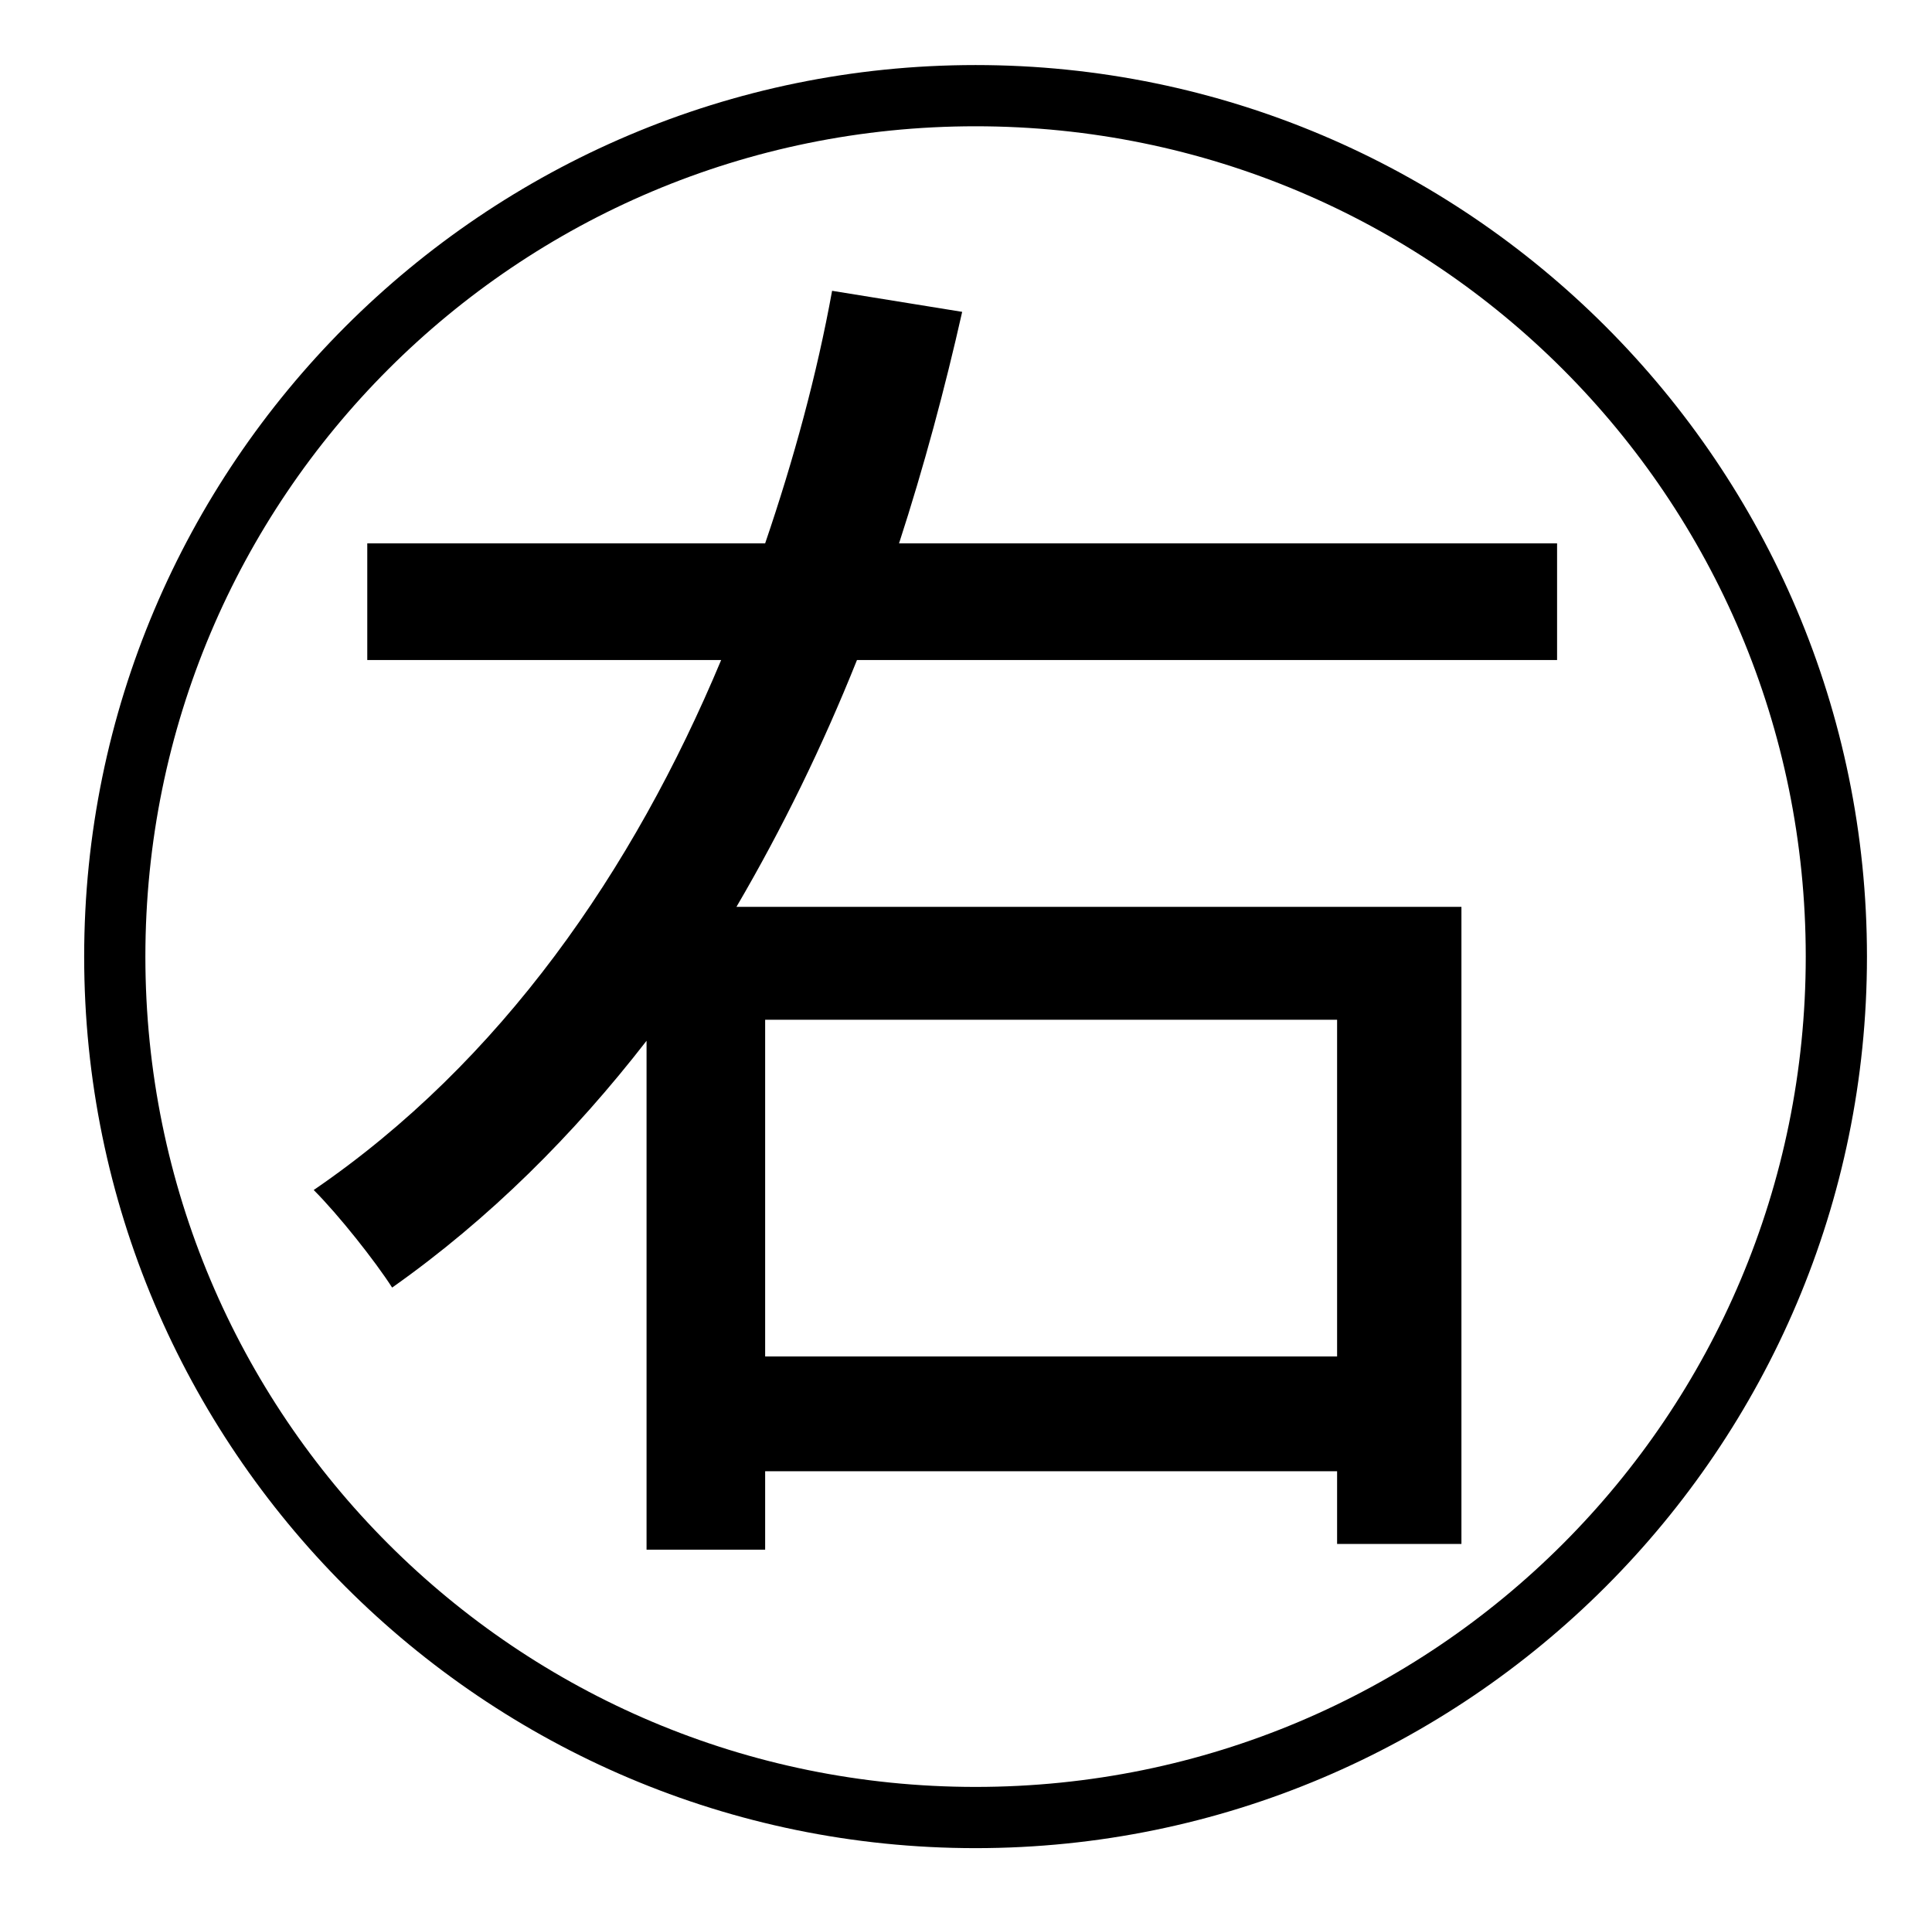 <?xml version="1.0" standalone="no"?>
<!DOCTYPE svg PUBLIC "-//W3C//DTD SVG 1.1//EN" "http://www.w3.org/Graphics/SVG/1.1/DTD/svg11.dtd" >
<svg xmlns="http://www.w3.org/2000/svg" xmlns:xlink="http://www.w3.org/1999/xlink" version="1.1" viewBox="-10 0 1010 1000">
   <path fill="currentColor"
d="M689 533h-299v176h299v-176zM425 152l68 11c-9 40 -20 81 -33 121h344v61h-366c-18 45 -39 88 -63 129h379v333h-65v-38h-299v41h-62v-266c-38 49 -82 93 -133 129c-9 -14 -28 -38 -41 -51c98 -67 167 -167 213 -277h-185v-61h208c15 -44 27 -88 35 -132zM500 934
c240 0 434 -194 434 -434s-194 -434 -434 -434s-434 194 -434 434s194 434 434 434zM500 34c257 0 466 209 466 466s-209 466 -466 466s-466 -209 -466 -466s209 -466 466 -466z" />
</svg>
